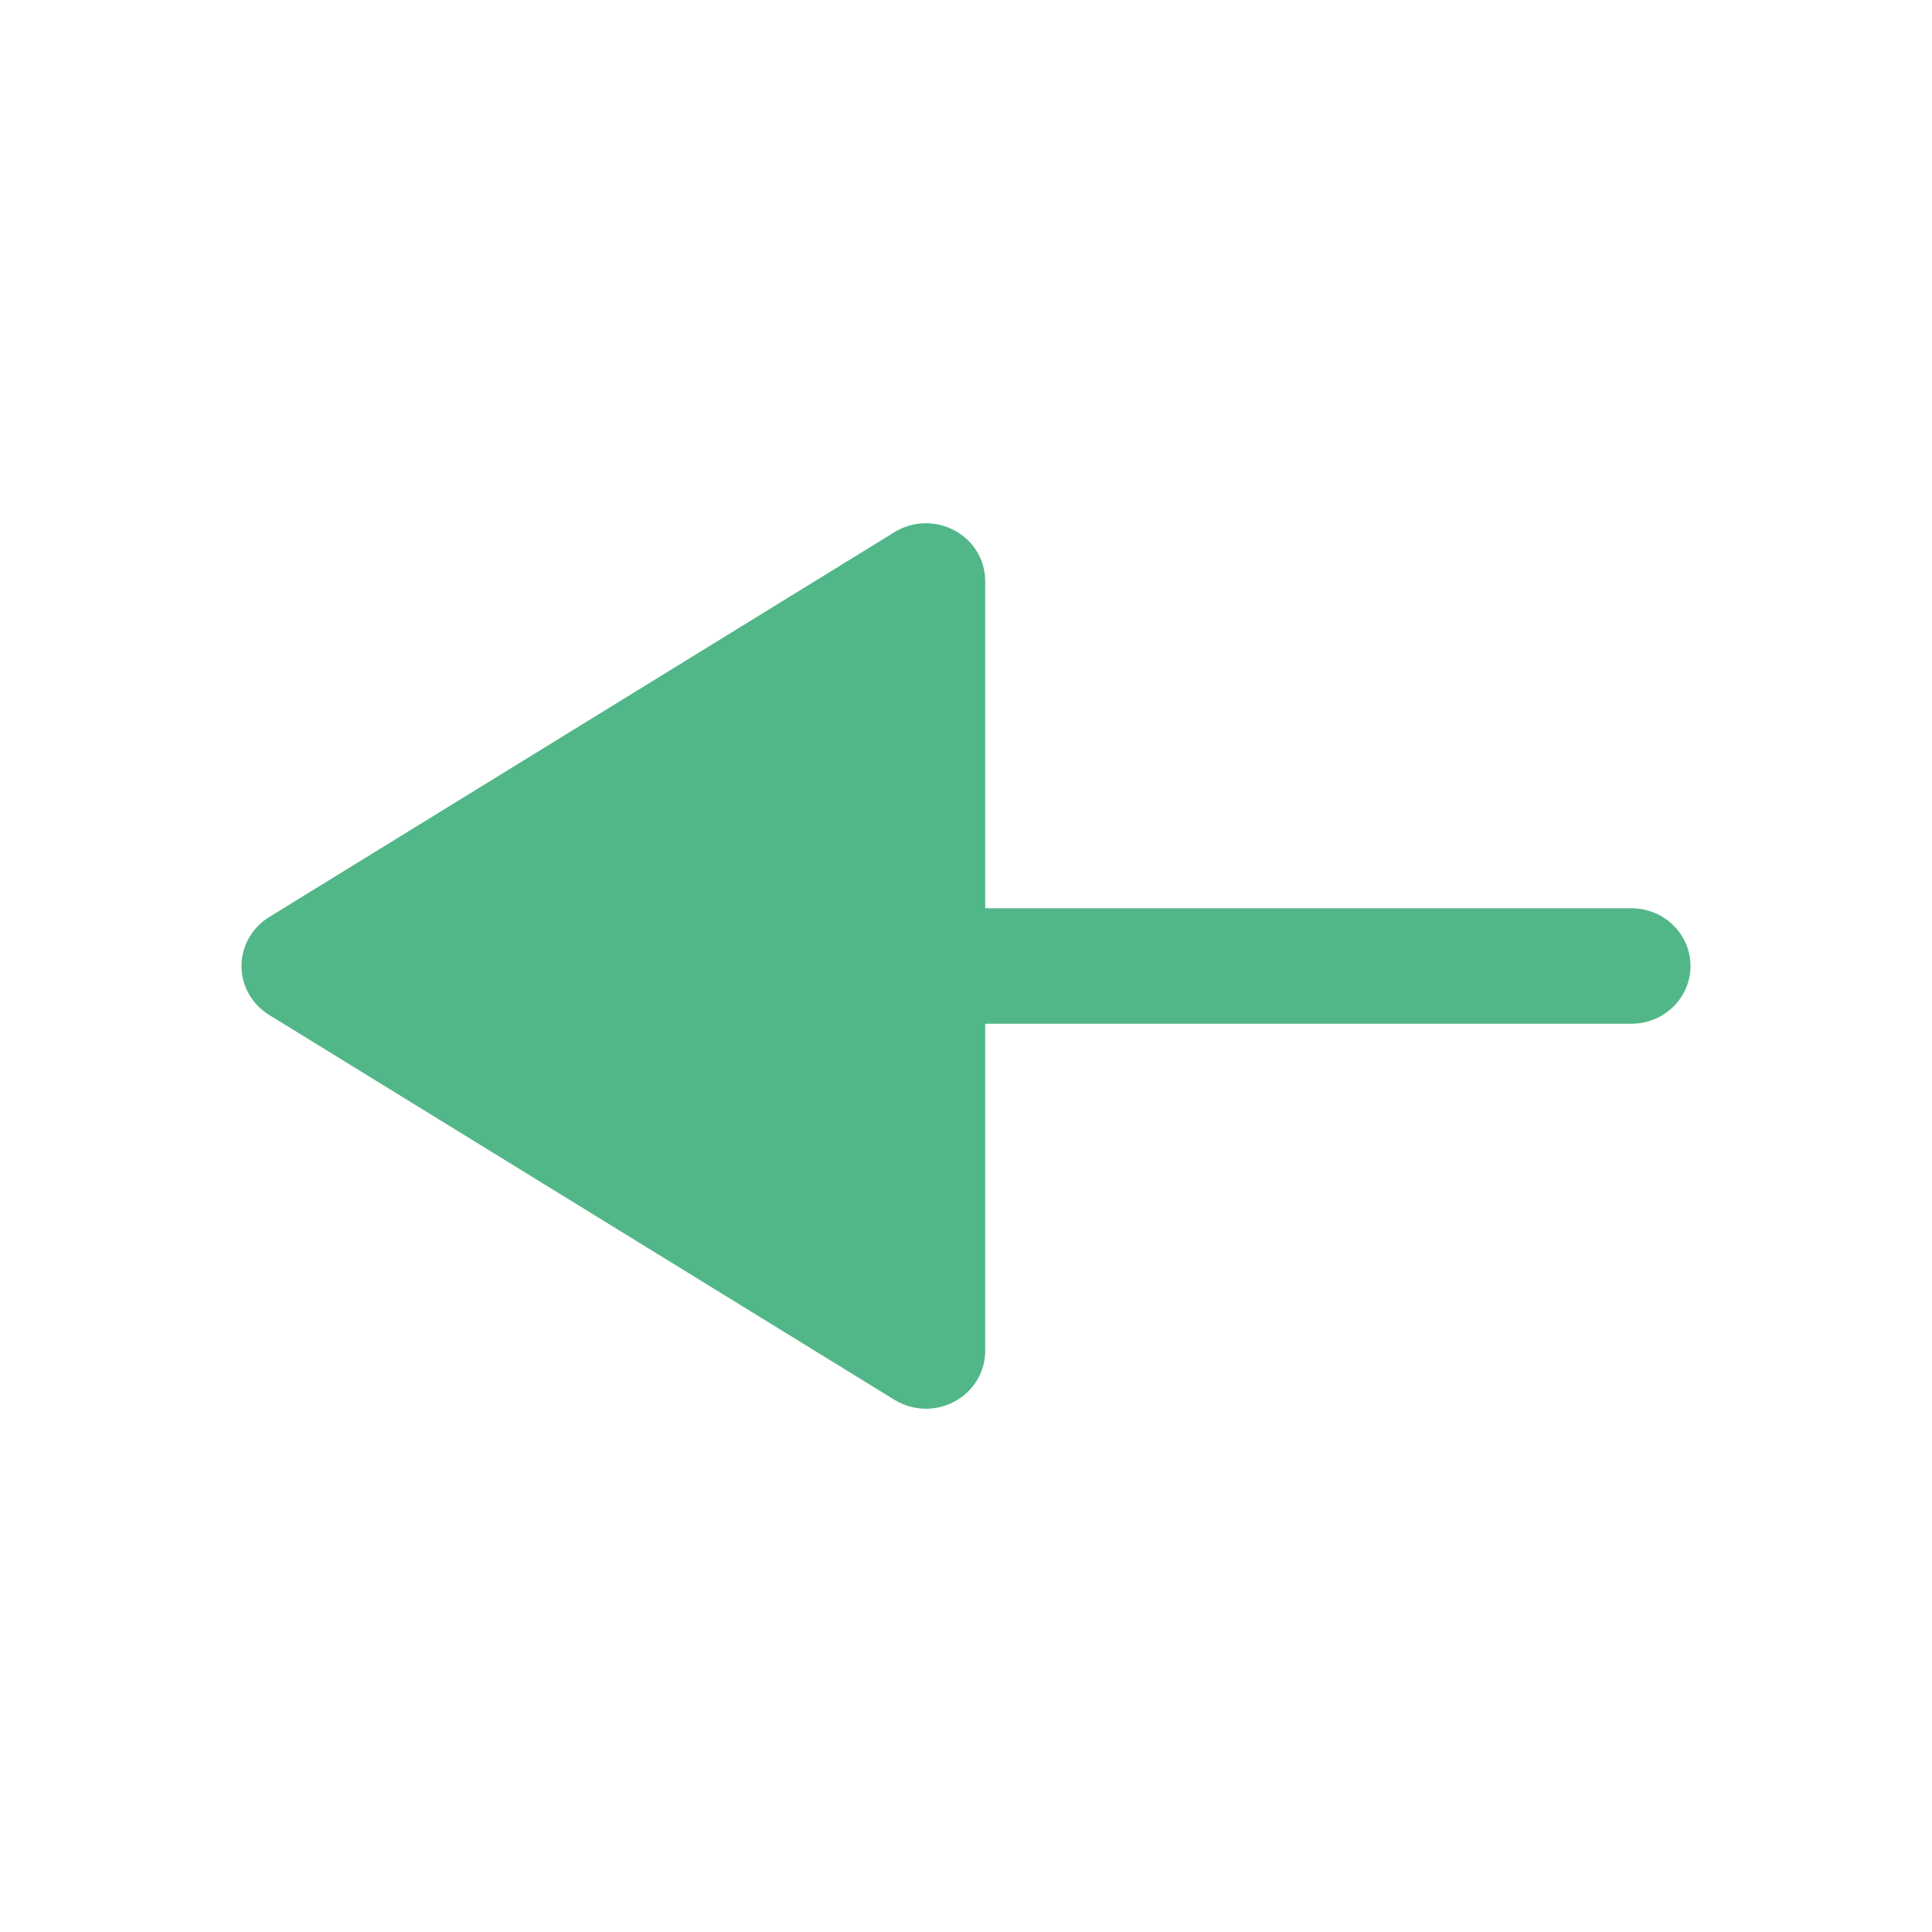 <svg width="36" height="36" viewBox="0 0 36 36" fill="none" xmlns="http://www.w3.org/2000/svg">
<path d="M17.788 26.115C18.139 25.926 18.358 25.566 18.358 25.174V19.076H30.399C31.007 19.076 31.5 18.594 31.5 18C31.5 17.406 31.007 16.924 30.399 16.924H18.358V10.826C18.358 10.433 18.139 10.073 17.788 9.885C17.437 9.694 17.008 9.707 16.669 9.915L5.014 17.089C4.694 17.287 4.5 17.63 4.5 18C4.5 18.37 4.694 18.713 5.014 18.911L16.669 26.085C16.848 26.194 17.052 26.25 17.256 26.25C17.438 26.25 17.622 26.204 17.788 26.115Z" fill="#52B788"/>
</svg>
